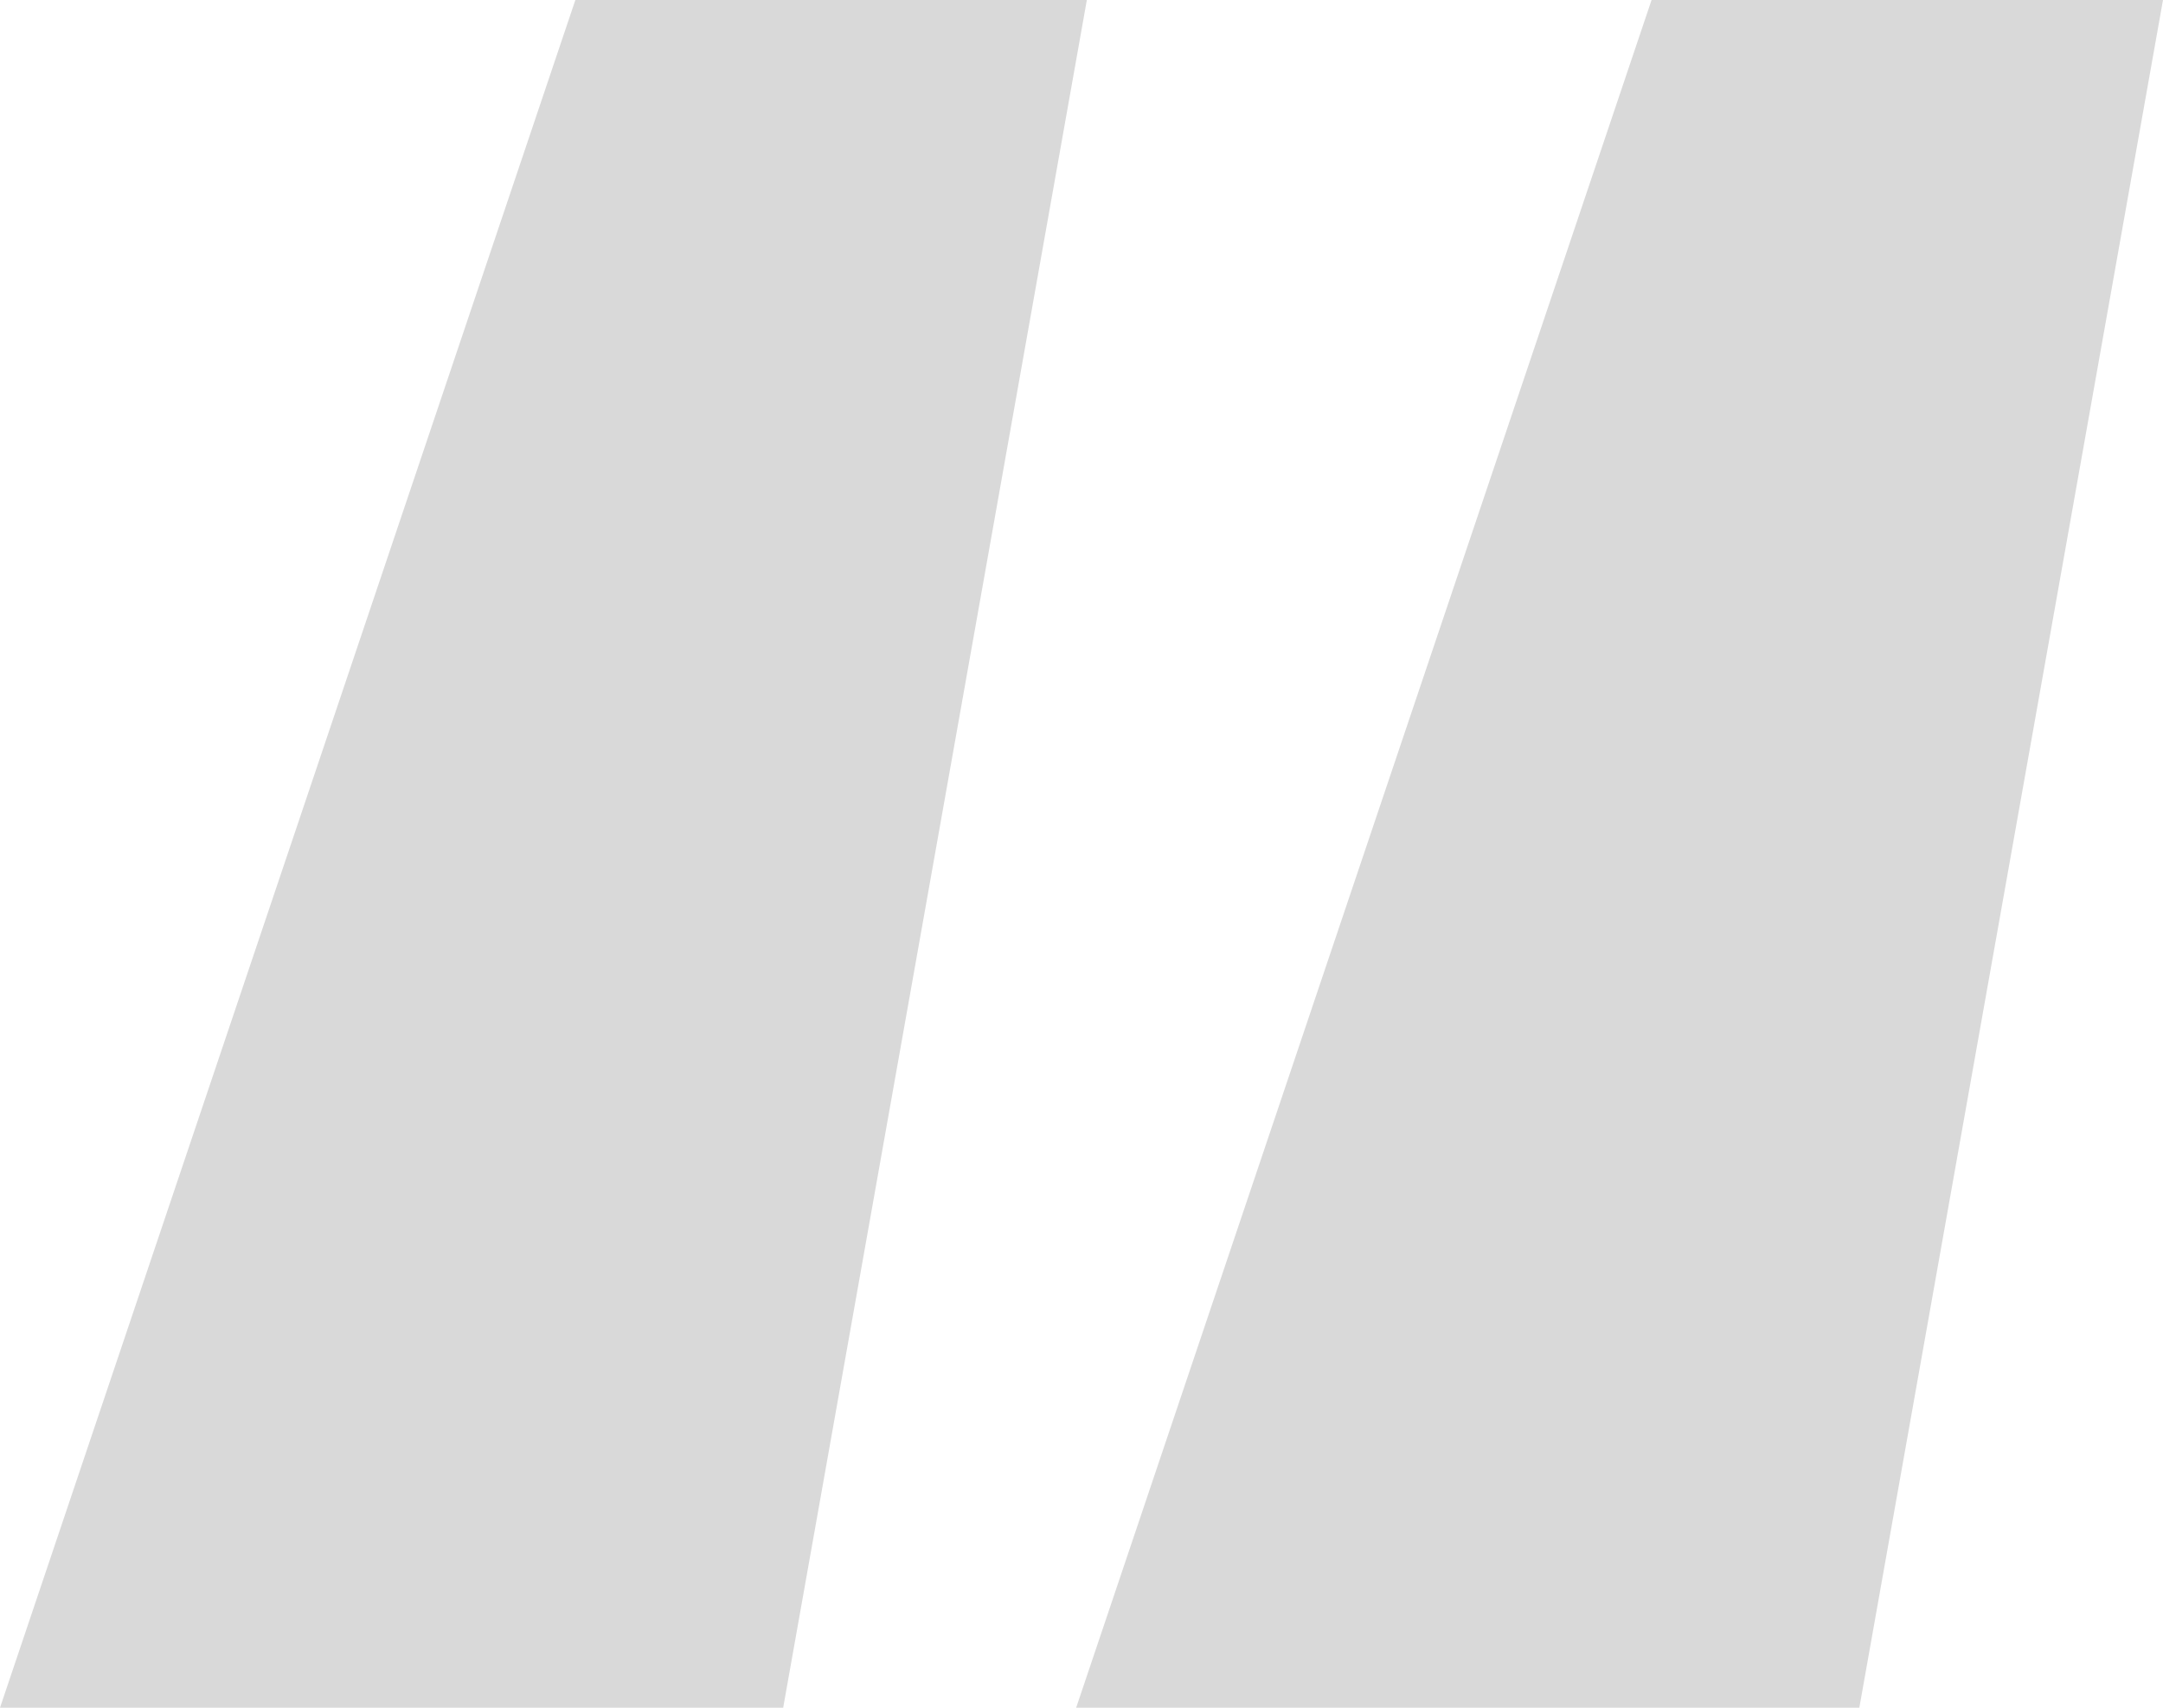 <svg width="38" height="30" viewBox="0 0 38 30" fill="none" xmlns="http://www.w3.org/2000/svg">
<path d="M10.108 0L0 30H13.759L19.094 0H10.108ZM29.015 0L18.906 30H32.665L38 0H29.015Z" fill="#D9D9D9"/>
</svg>
